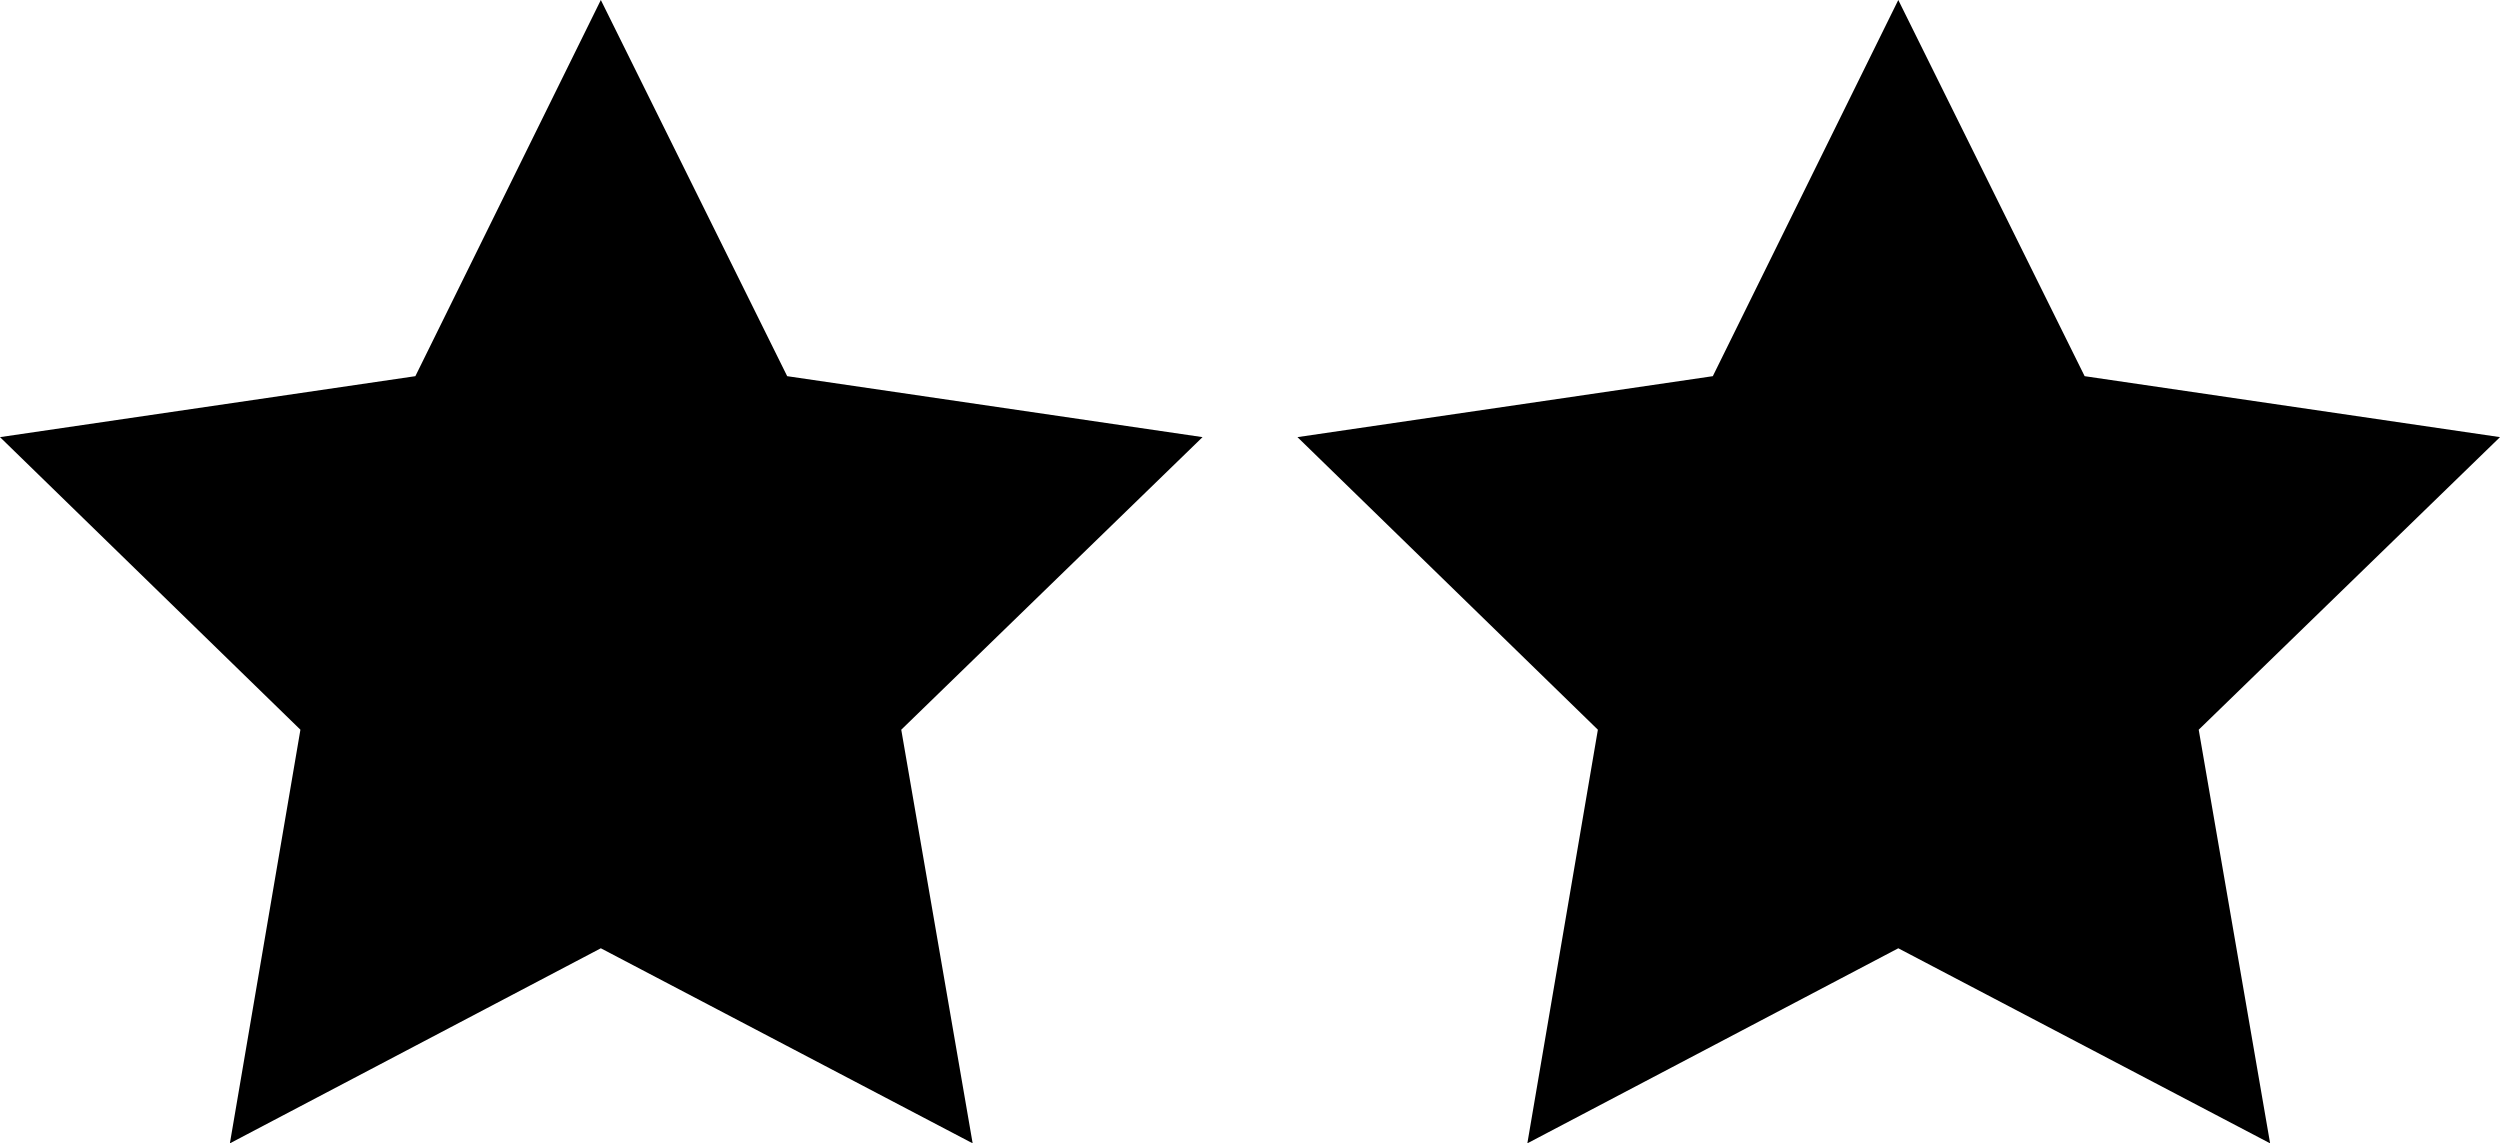 <svg xmlns="http://www.w3.org/2000/svg" viewBox="0 0 287.1 131.3" enable-background="new 0 0 287.1 131.3"><path d="M69 0l21.4 43.2 47.7 7-34.6 33.6 8.2 47.5-42.7-22.4-42.6 22.4 8.1-47.5-34.5-33.6 47.7-7zM218 0l21.4 43.2 47.7 7-34.6 33.6 8.2 47.5-42.7-22.4-42.6 22.4 8.1-47.5-34.5-33.6 47.7-7z"/></svg>